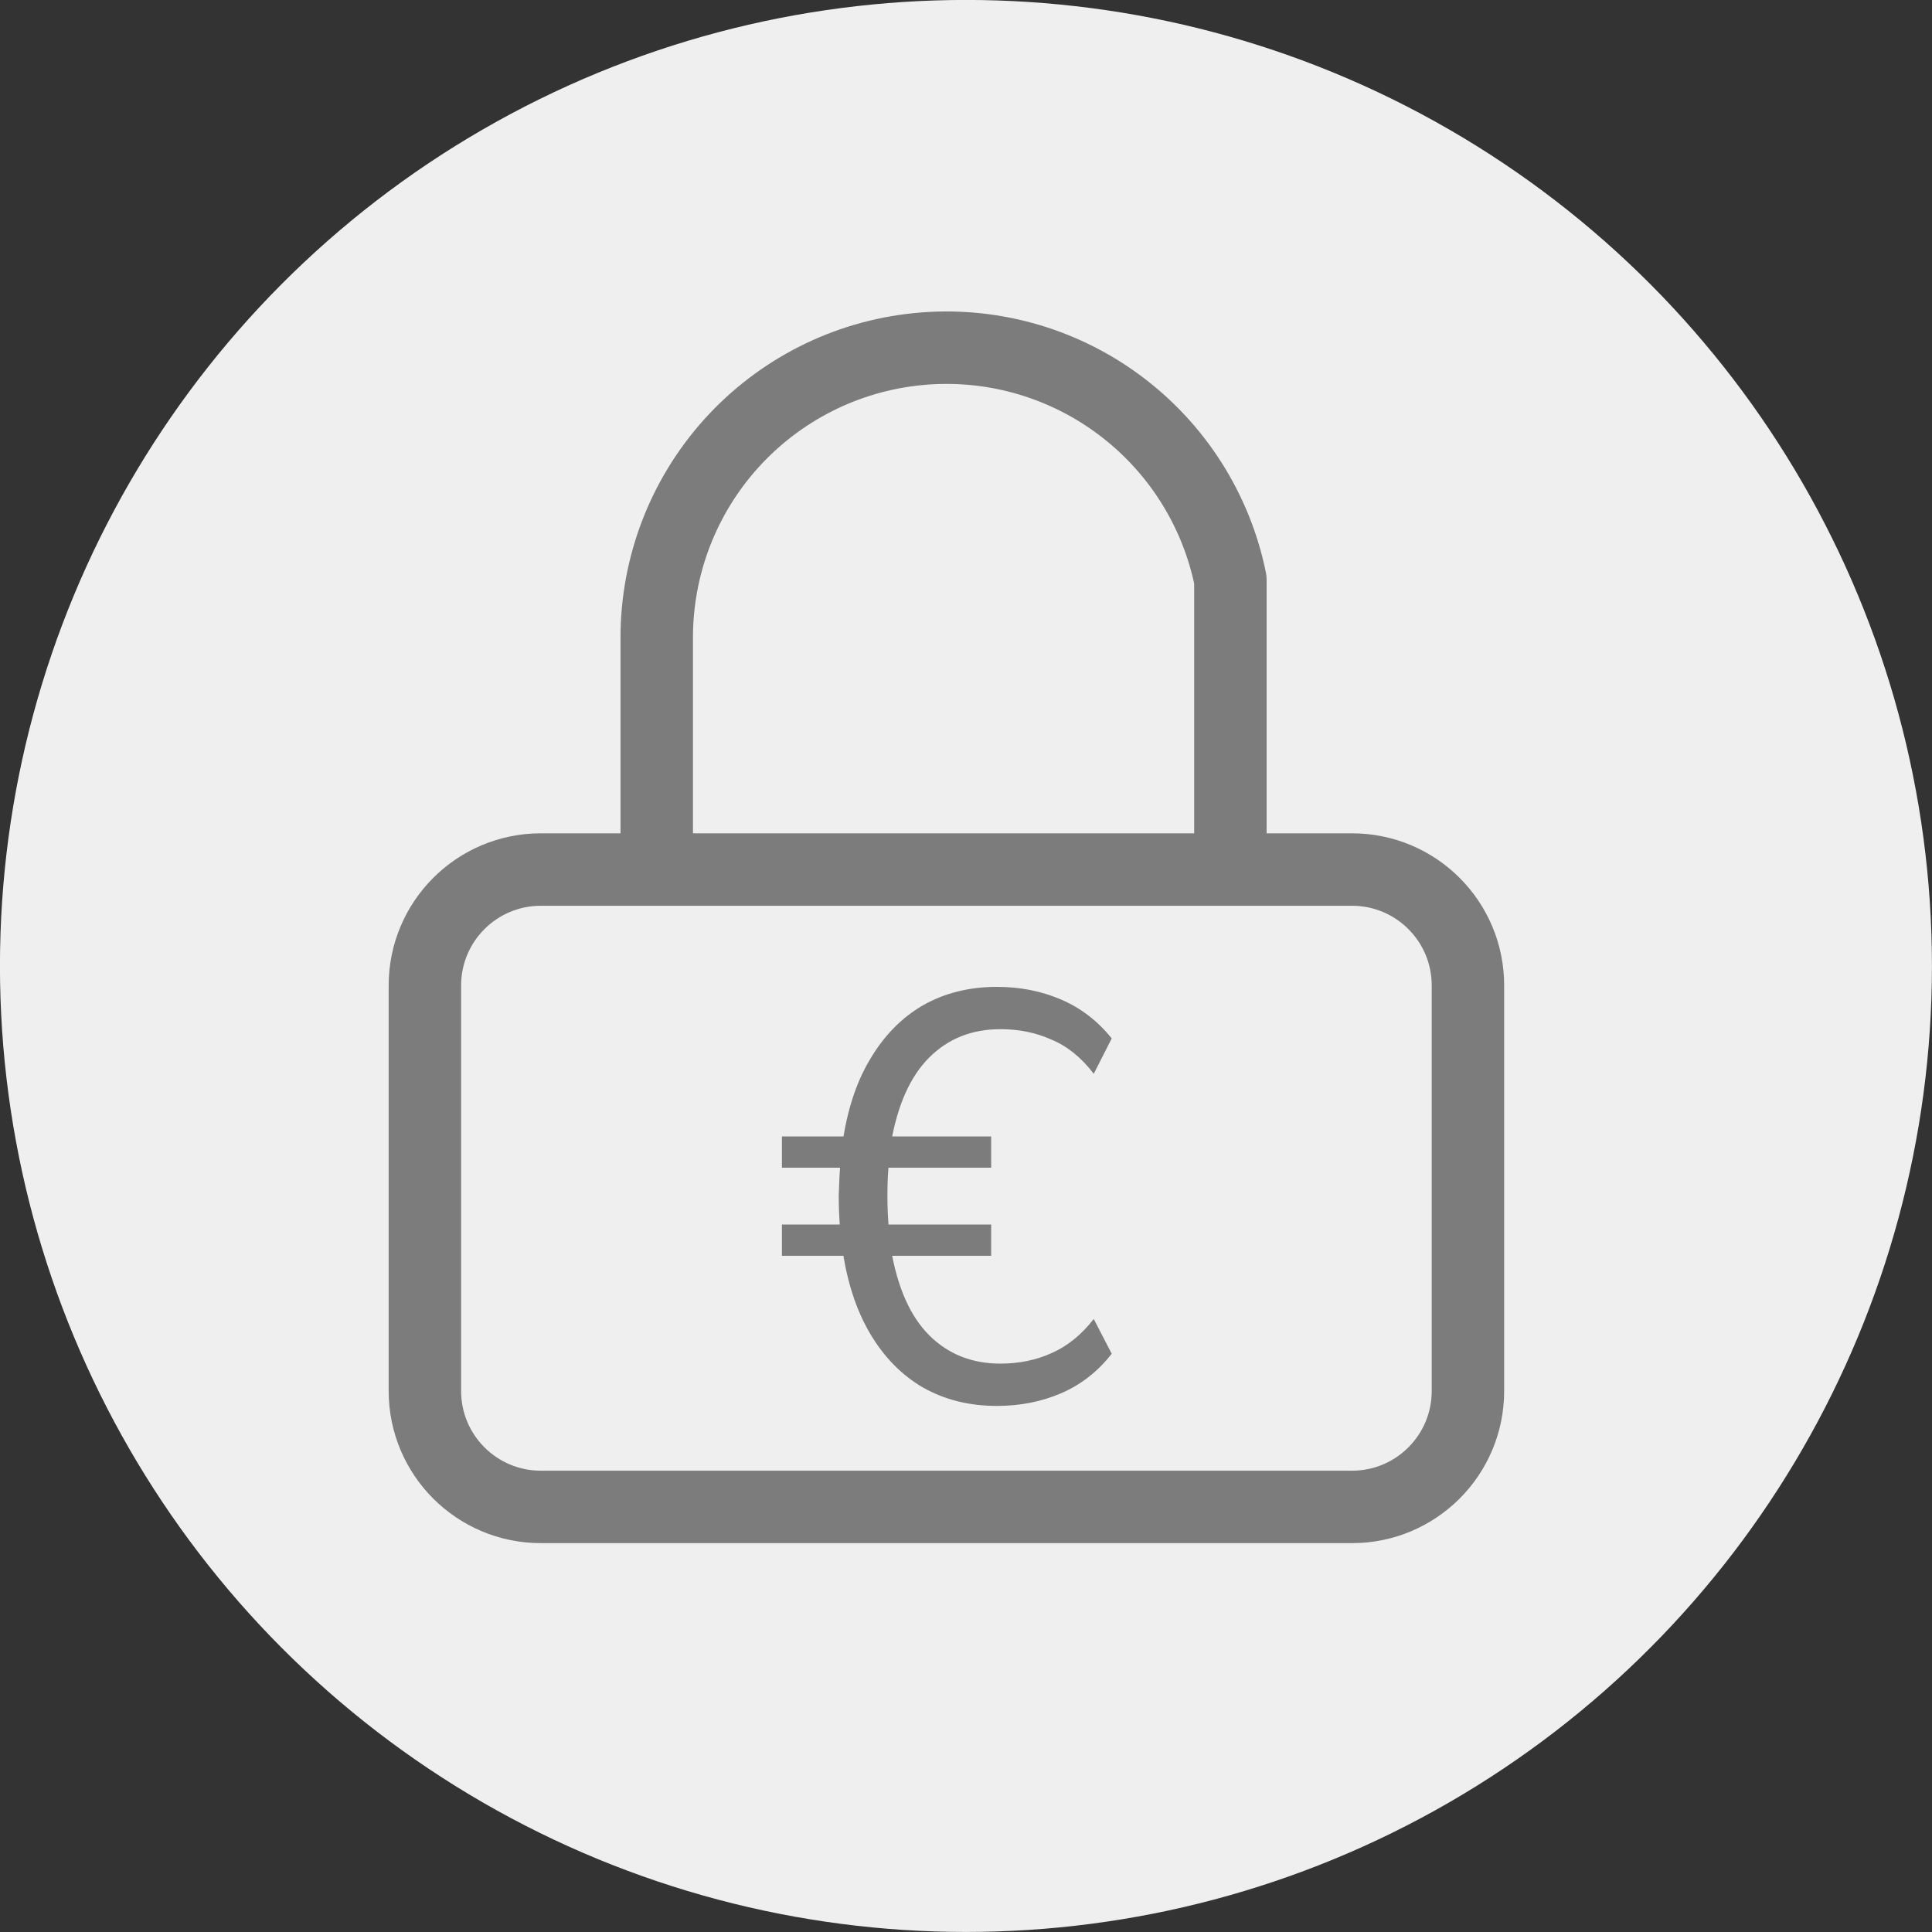 <svg width="40" height="40" viewBox="0 0 40 40" fill="none" xmlns="http://www.w3.org/2000/svg">
<rect x="0" y="0" width="40" height="40" fill="#333333" stroke="none"/>
<circle cx="19.999" cy="19.999" r="20" fill="#EFEFEF"/>
<path d="M27.993 18.003H11.197C9.872 18.003 8.797 19.077 8.797 20.402V28.8C8.797 30.125 9.872 31.199 11.197 31.199H27.993C29.318 31.199 30.392 30.125 30.392 28.8V20.402C30.392 19.077 29.318 18.003 27.993 18.003Z" stroke="#7C7C7C" stroke-width="1.5" stroke-linecap="round" stroke-linejoin="round"/>
<path d="M13.597 18.002V13.203C13.596 11.716 14.147 10.28 15.144 9.177C16.141 8.073 17.513 7.378 18.993 7.229C20.473 7.079 21.956 7.485 23.153 8.368C24.351 9.25 25.178 10.546 25.474 12.003V18.002" stroke="#7C7C7C" stroke-width="1.5" stroke-linecap="round" stroke-linejoin="round"/>
<path d="M20.641 29.108C20.065 29.108 19.553 28.98 19.105 28.724C18.665 28.468 18.301 28.096 18.013 27.608C17.725 27.12 17.533 26.528 17.437 25.832L17.593 26H16.189V25.352H17.545L17.401 25.508C17.377 25.276 17.365 25.024 17.365 24.752C17.373 24.48 17.385 24.24 17.401 24.032L17.557 24.176H16.189V23.528H17.653L17.437 23.708C17.533 23.004 17.725 22.412 18.013 21.932C18.301 21.444 18.665 21.072 19.105 20.816C19.553 20.56 20.065 20.432 20.641 20.432C21.121 20.432 21.565 20.52 21.973 20.696C22.381 20.872 22.729 21.14 23.017 21.5L22.645 22.232C22.389 21.896 22.097 21.66 21.769 21.524C21.449 21.38 21.097 21.308 20.713 21.308C20.121 21.308 19.629 21.504 19.237 21.896C18.845 22.288 18.581 22.88 18.445 23.672L18.229 23.528H20.521V24.176H18.193L18.409 24.032C18.385 24.232 18.373 24.472 18.373 24.752C18.373 25.024 18.385 25.272 18.409 25.496L18.193 25.352H20.521V26H18.313L18.445 25.856C18.581 26.656 18.845 27.252 19.237 27.644C19.629 28.036 20.121 28.232 20.713 28.232C21.097 28.232 21.449 28.16 21.769 28.016C22.097 27.872 22.389 27.636 22.645 27.308L23.017 28.028C22.729 28.396 22.381 28.668 21.973 28.844C21.565 29.02 21.121 29.108 20.641 29.108Z" fill="#7C7C7C"/>
</svg>

